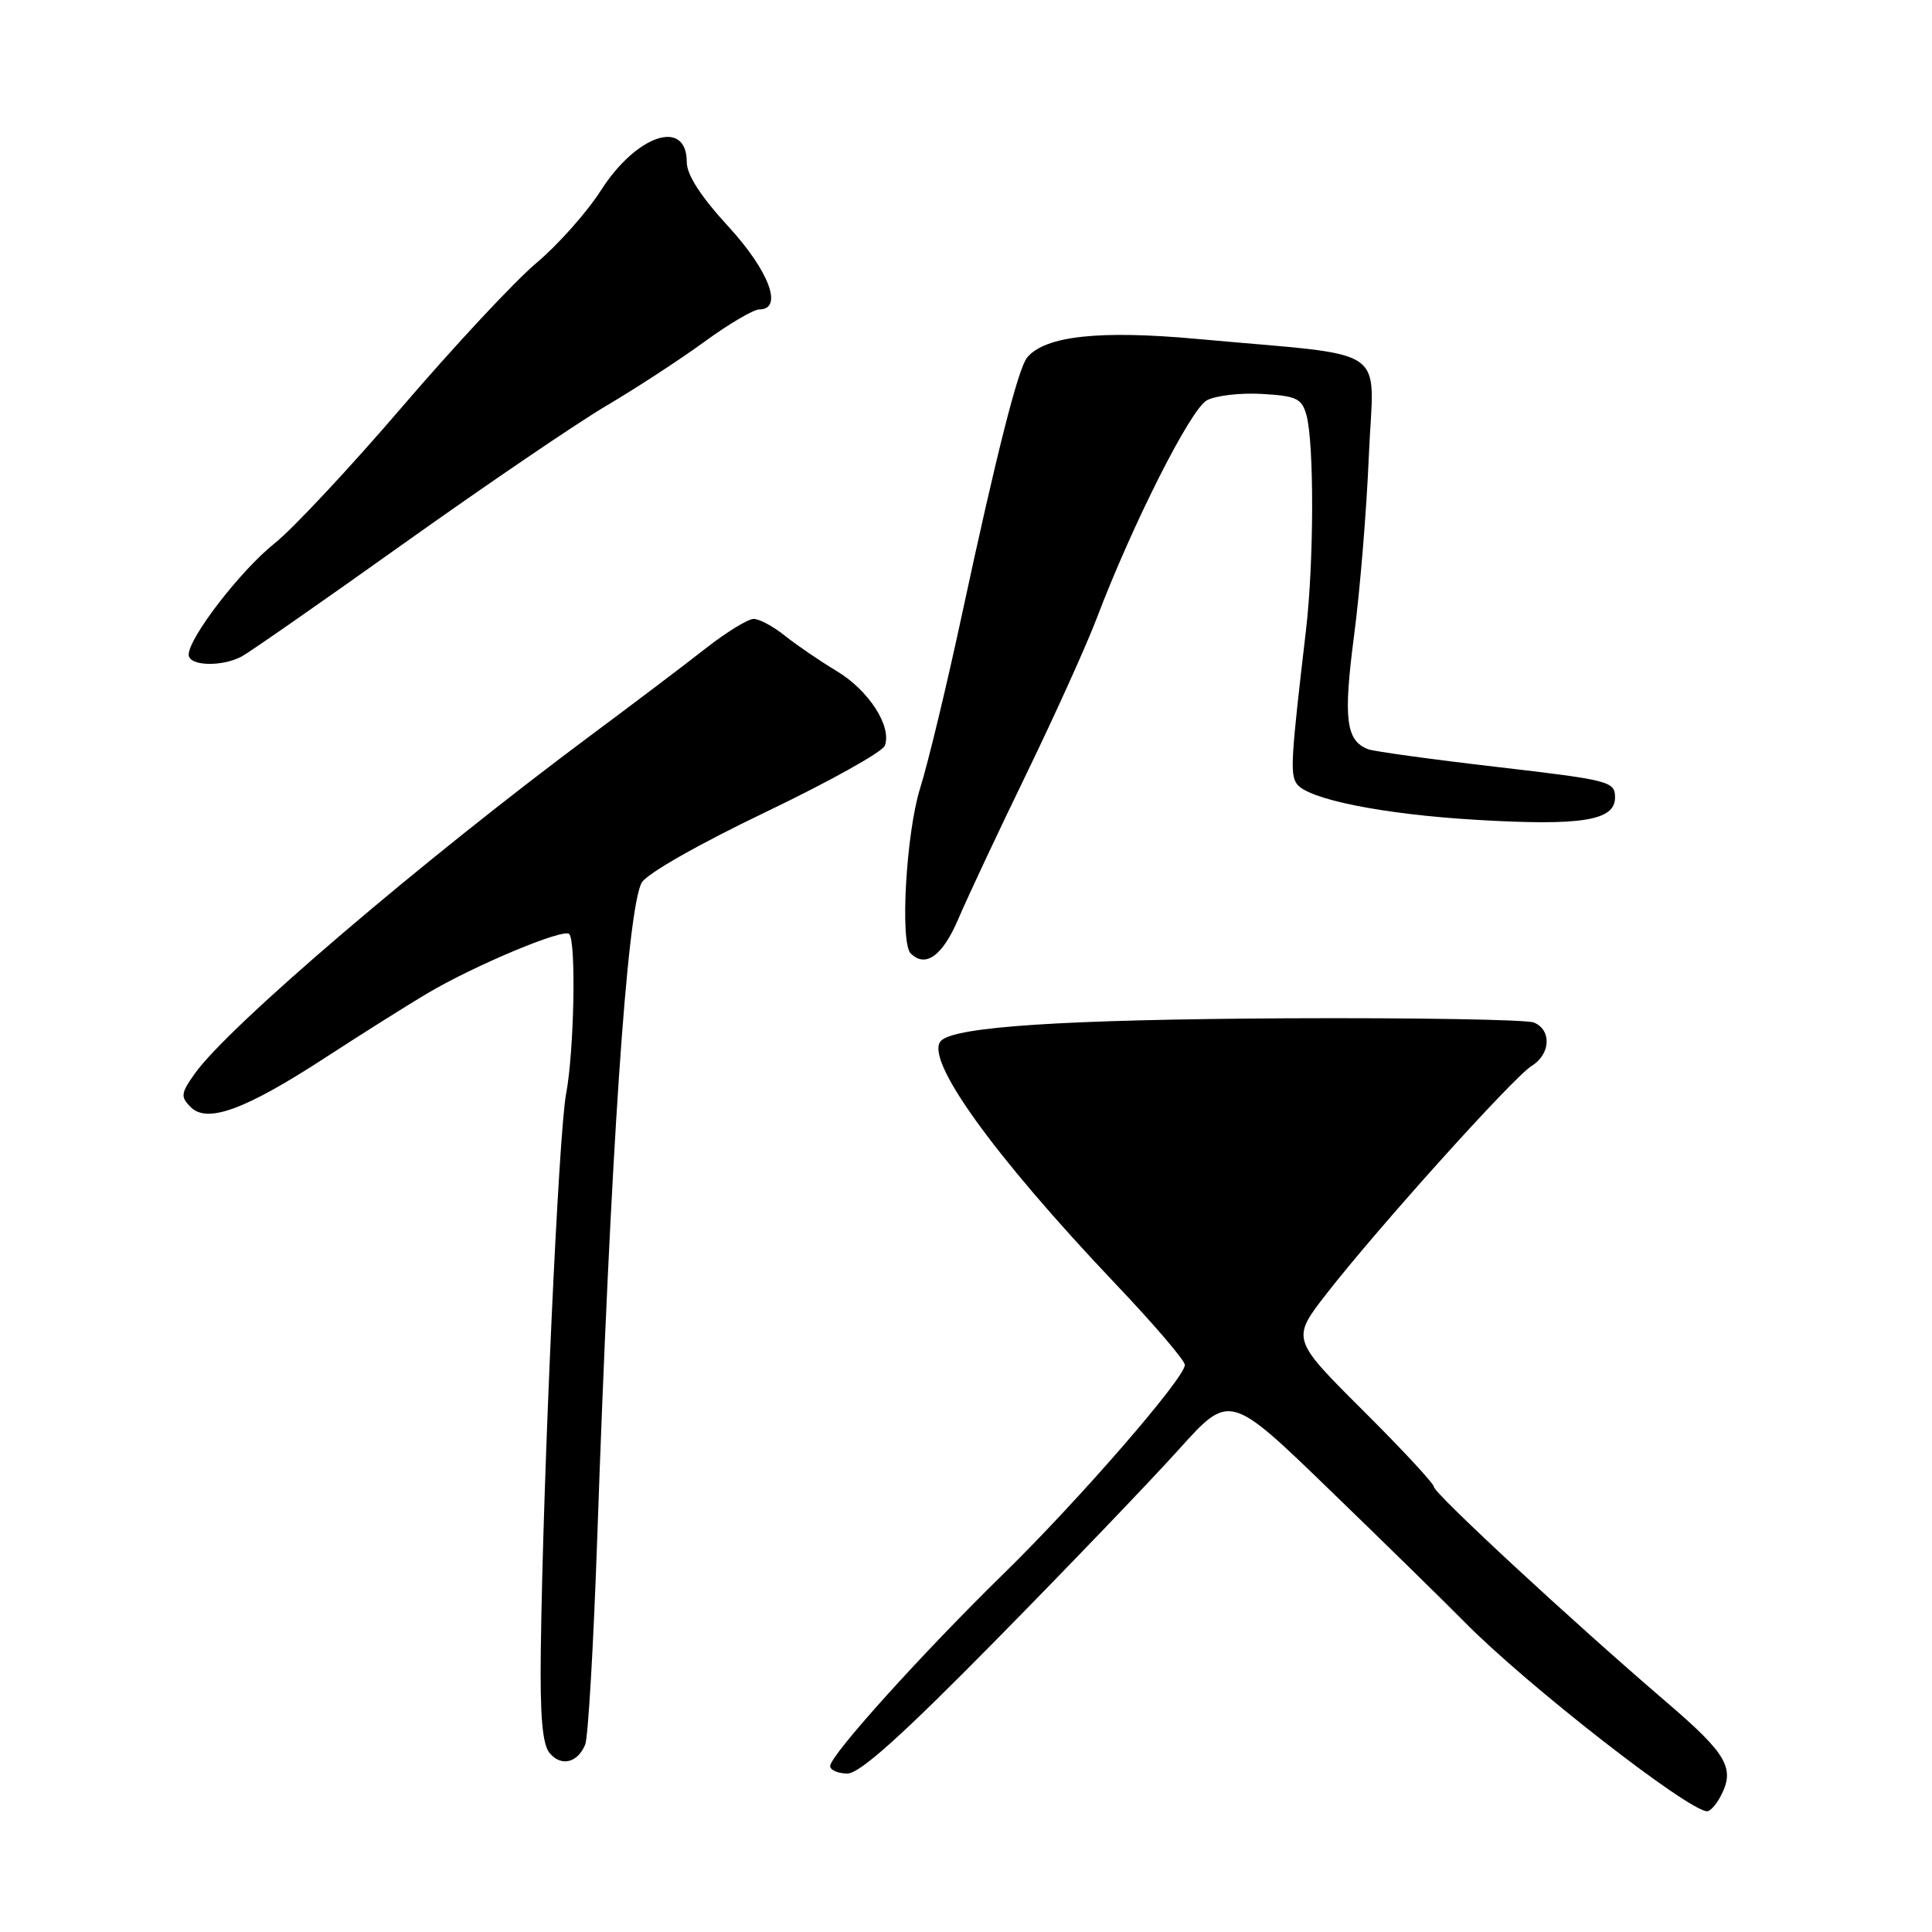 <?xml version="1.0" encoding="UTF-8" standalone="no"?>
<!DOCTYPE svg PUBLIC "-//W3C//DTD SVG 1.1//EN" "http://www.w3.org/Graphics/SVG/1.1/DTD/svg11.dtd" >
<svg xmlns="http://www.w3.org/2000/svg" xmlns:xlink="http://www.w3.org/1999/xlink" version="1.1" viewBox="0 0 256 256">
 <g >
 <path fill="currentColor"
d=" M 227.96 238.07 C 229.96 234.33 228.90 232.46 220.77 225.50 C 208.33 214.84 190.00 197.87 190.00 197.01 C 190.00 196.59 185.75 192.01 180.55 186.84 C 171.11 177.42 171.11 177.42 175.80 171.39 C 182.65 162.60 200.56 142.71 202.95 141.24 C 205.46 139.70 205.63 136.47 203.25 135.49 C 202.29 135.10 187.55 134.85 170.50 134.93 C 141.08 135.09 126.57 136.03 124.70 137.90 C 122.38 140.22 131.54 152.98 147.84 170.15 C 152.88 175.45 157.00 180.27 157.00 180.86 C 157.00 182.59 142.93 198.80 133.01 208.50 C 122.20 219.07 110.00 232.59 110.00 234.01 C 110.00 234.55 111.03 235.00 112.29 235.00 C 113.93 235.00 119.51 229.98 132.04 217.25 C 141.65 207.49 152.53 196.14 156.22 192.04 C 162.93 184.59 162.93 184.59 176.21 197.44 C 183.52 204.51 191.53 212.36 194.00 214.87 C 202.22 223.22 223.71 239.98 226.21 240.00 C 226.61 240.00 227.40 239.13 227.96 238.07 Z  M 77.54 231.17 C 77.93 230.25 78.64 218.03 79.13 204.00 C 80.90 152.92 83.09 120.57 85.02 116.97 C 85.64 115.81 92.49 111.90 101.38 107.64 C 109.79 103.61 116.93 99.64 117.24 98.81 C 118.21 96.28 115.12 91.47 110.88 88.93 C 108.66 87.59 105.57 85.49 104.02 84.25 C 102.48 83.01 100.60 82.00 99.86 82.01 C 99.11 82.01 96.25 83.77 93.50 85.92 C 90.75 88.08 84.06 93.14 78.64 97.17 C 56.07 113.94 30.34 135.90 25.81 142.26 C 23.96 144.87 23.90 145.33 25.27 146.70 C 27.46 148.89 32.47 147.05 43.00 140.21 C 47.67 137.17 53.75 133.34 56.50 131.70 C 62.72 127.99 74.65 122.98 75.42 123.76 C 76.36 124.70 76.08 139.31 75.01 144.95 C 74.02 150.14 71.96 195.47 71.66 218.59 C 71.54 227.35 71.87 231.13 72.82 232.28 C 74.34 234.12 76.53 233.61 77.54 231.17 Z  M 126.99 121.75 C 128.22 118.86 132.30 110.17 136.06 102.43 C 139.81 94.69 143.98 85.46 145.32 81.93 C 150.07 69.43 157.76 54.20 159.92 53.04 C 161.10 52.41 164.39 52.03 167.24 52.20 C 171.79 52.46 172.50 52.80 173.11 55.00 C 174.14 58.74 174.11 74.43 173.05 83.50 C 171.06 100.49 170.93 102.54 171.82 103.85 C 173.21 105.89 183.20 107.90 195.58 108.63 C 209.56 109.46 214.00 108.74 214.00 105.68 C 214.00 103.54 213.33 103.37 198.32 101.62 C 189.69 100.62 182.03 99.56 181.29 99.28 C 178.34 98.15 177.98 95.24 179.41 84.31 C 180.20 78.36 181.08 67.60 181.38 60.38 C 182.00 45.43 184.76 47.31 158.74 44.92 C 145.71 43.72 138.49 44.50 136.10 47.37 C 134.91 48.82 132.04 60.12 127.46 81.45 C 125.46 90.77 122.97 101.12 121.92 104.45 C 120.07 110.36 119.23 124.90 120.67 126.33 C 122.63 128.30 124.90 126.66 126.99 121.75 Z  M 32.04 86.98 C 33.09 86.41 42.81 79.64 53.64 71.92 C 64.47 64.21 76.52 56.01 80.42 53.72 C 84.31 51.42 90.14 47.62 93.36 45.27 C 96.58 42.92 99.85 41.00 100.61 41.00 C 103.83 41.00 101.92 35.90 96.50 30.00 C 92.85 26.03 91.00 23.16 91.00 21.48 C 91.00 15.64 84.37 17.82 79.63 25.22 C 77.77 28.13 73.92 32.46 71.07 34.85 C 68.23 37.24 60.25 45.79 53.34 53.85 C 46.43 61.91 38.80 70.08 36.38 72.00 C 31.88 75.59 25.00 84.51 25.00 86.75 C 25.00 88.26 29.38 88.40 32.04 86.98 Z "/>
</g>
</svg>